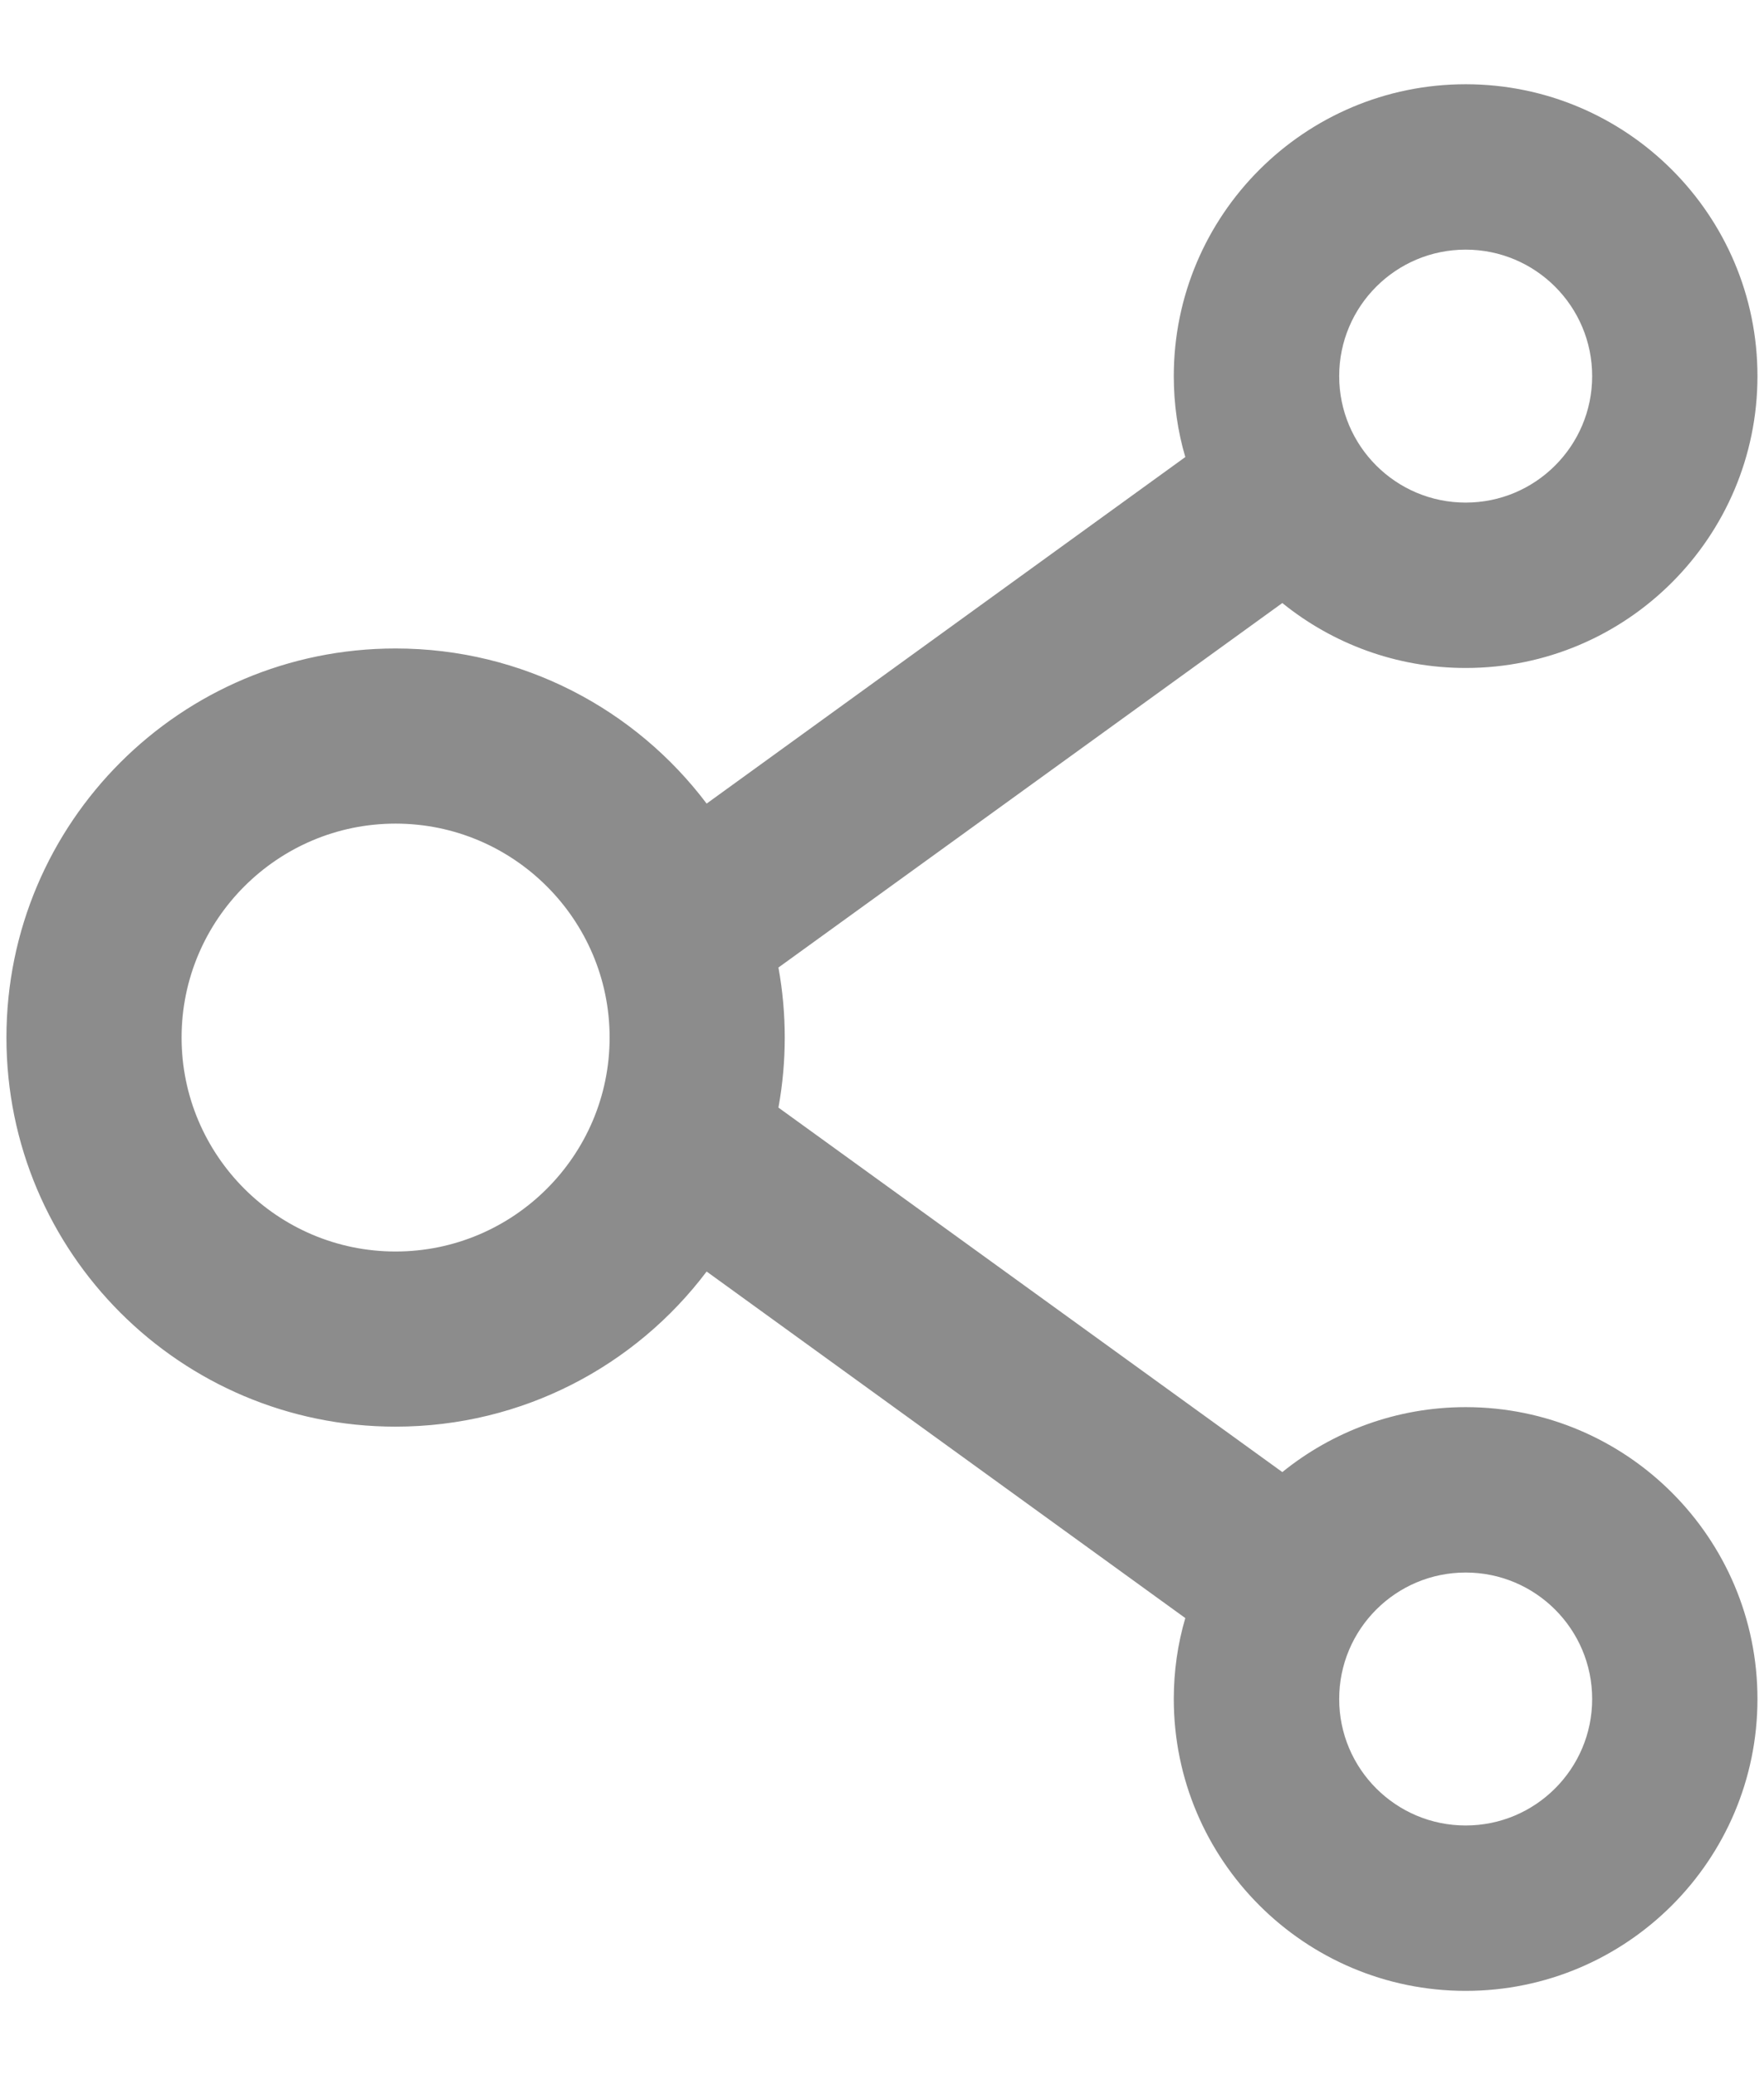 <svg width="17" height="20" viewBox="0 0 17 20" fill="none" xmlns="http://www.w3.org/2000/svg">
<path d="M14.125 13.562C13.457 13.562 12.841 13.797 12.358 14.188L7.502 10.675C7.583 10.229 7.583 9.771 7.502 9.325L12.358 5.812C12.841 6.203 13.457 6.438 14.125 6.438C15.677 6.438 16.937 5.177 16.937 3.625C16.937 2.073 15.677 0.812 14.125 0.812C12.573 0.812 11.312 2.073 11.312 3.625C11.312 3.897 11.35 4.157 11.423 4.405L6.81 7.745C6.126 6.838 5.038 6.25 3.812 6.25C1.741 6.25 0.062 7.928 0.062 10C0.062 12.072 1.741 13.75 3.812 13.75C5.038 13.75 6.126 13.162 6.81 12.255L11.423 15.595C11.35 15.843 11.312 16.105 11.312 16.375C11.312 17.927 12.573 19.188 14.125 19.188C15.677 19.188 16.937 17.927 16.937 16.375C16.937 14.823 15.677 13.562 14.125 13.562ZM14.125 2.406C14.798 2.406 15.344 2.952 15.344 3.625C15.344 4.298 14.798 4.844 14.125 4.844C13.452 4.844 12.906 4.298 12.906 3.625C12.906 2.952 13.452 2.406 14.125 2.406ZM3.812 12.062C2.676 12.062 1.75 11.137 1.75 10C1.75 8.863 2.676 7.938 3.812 7.938C4.949 7.938 5.875 8.863 5.875 10C5.875 11.137 4.949 12.062 3.812 12.062ZM14.125 17.594C13.452 17.594 12.906 17.048 12.906 16.375C12.906 15.702 13.452 15.156 14.125 15.156C14.798 15.156 15.344 15.702 15.344 16.375C15.344 17.048 14.798 17.594 14.125 17.594Z" fill="#8C8C8C"/>
</svg>
